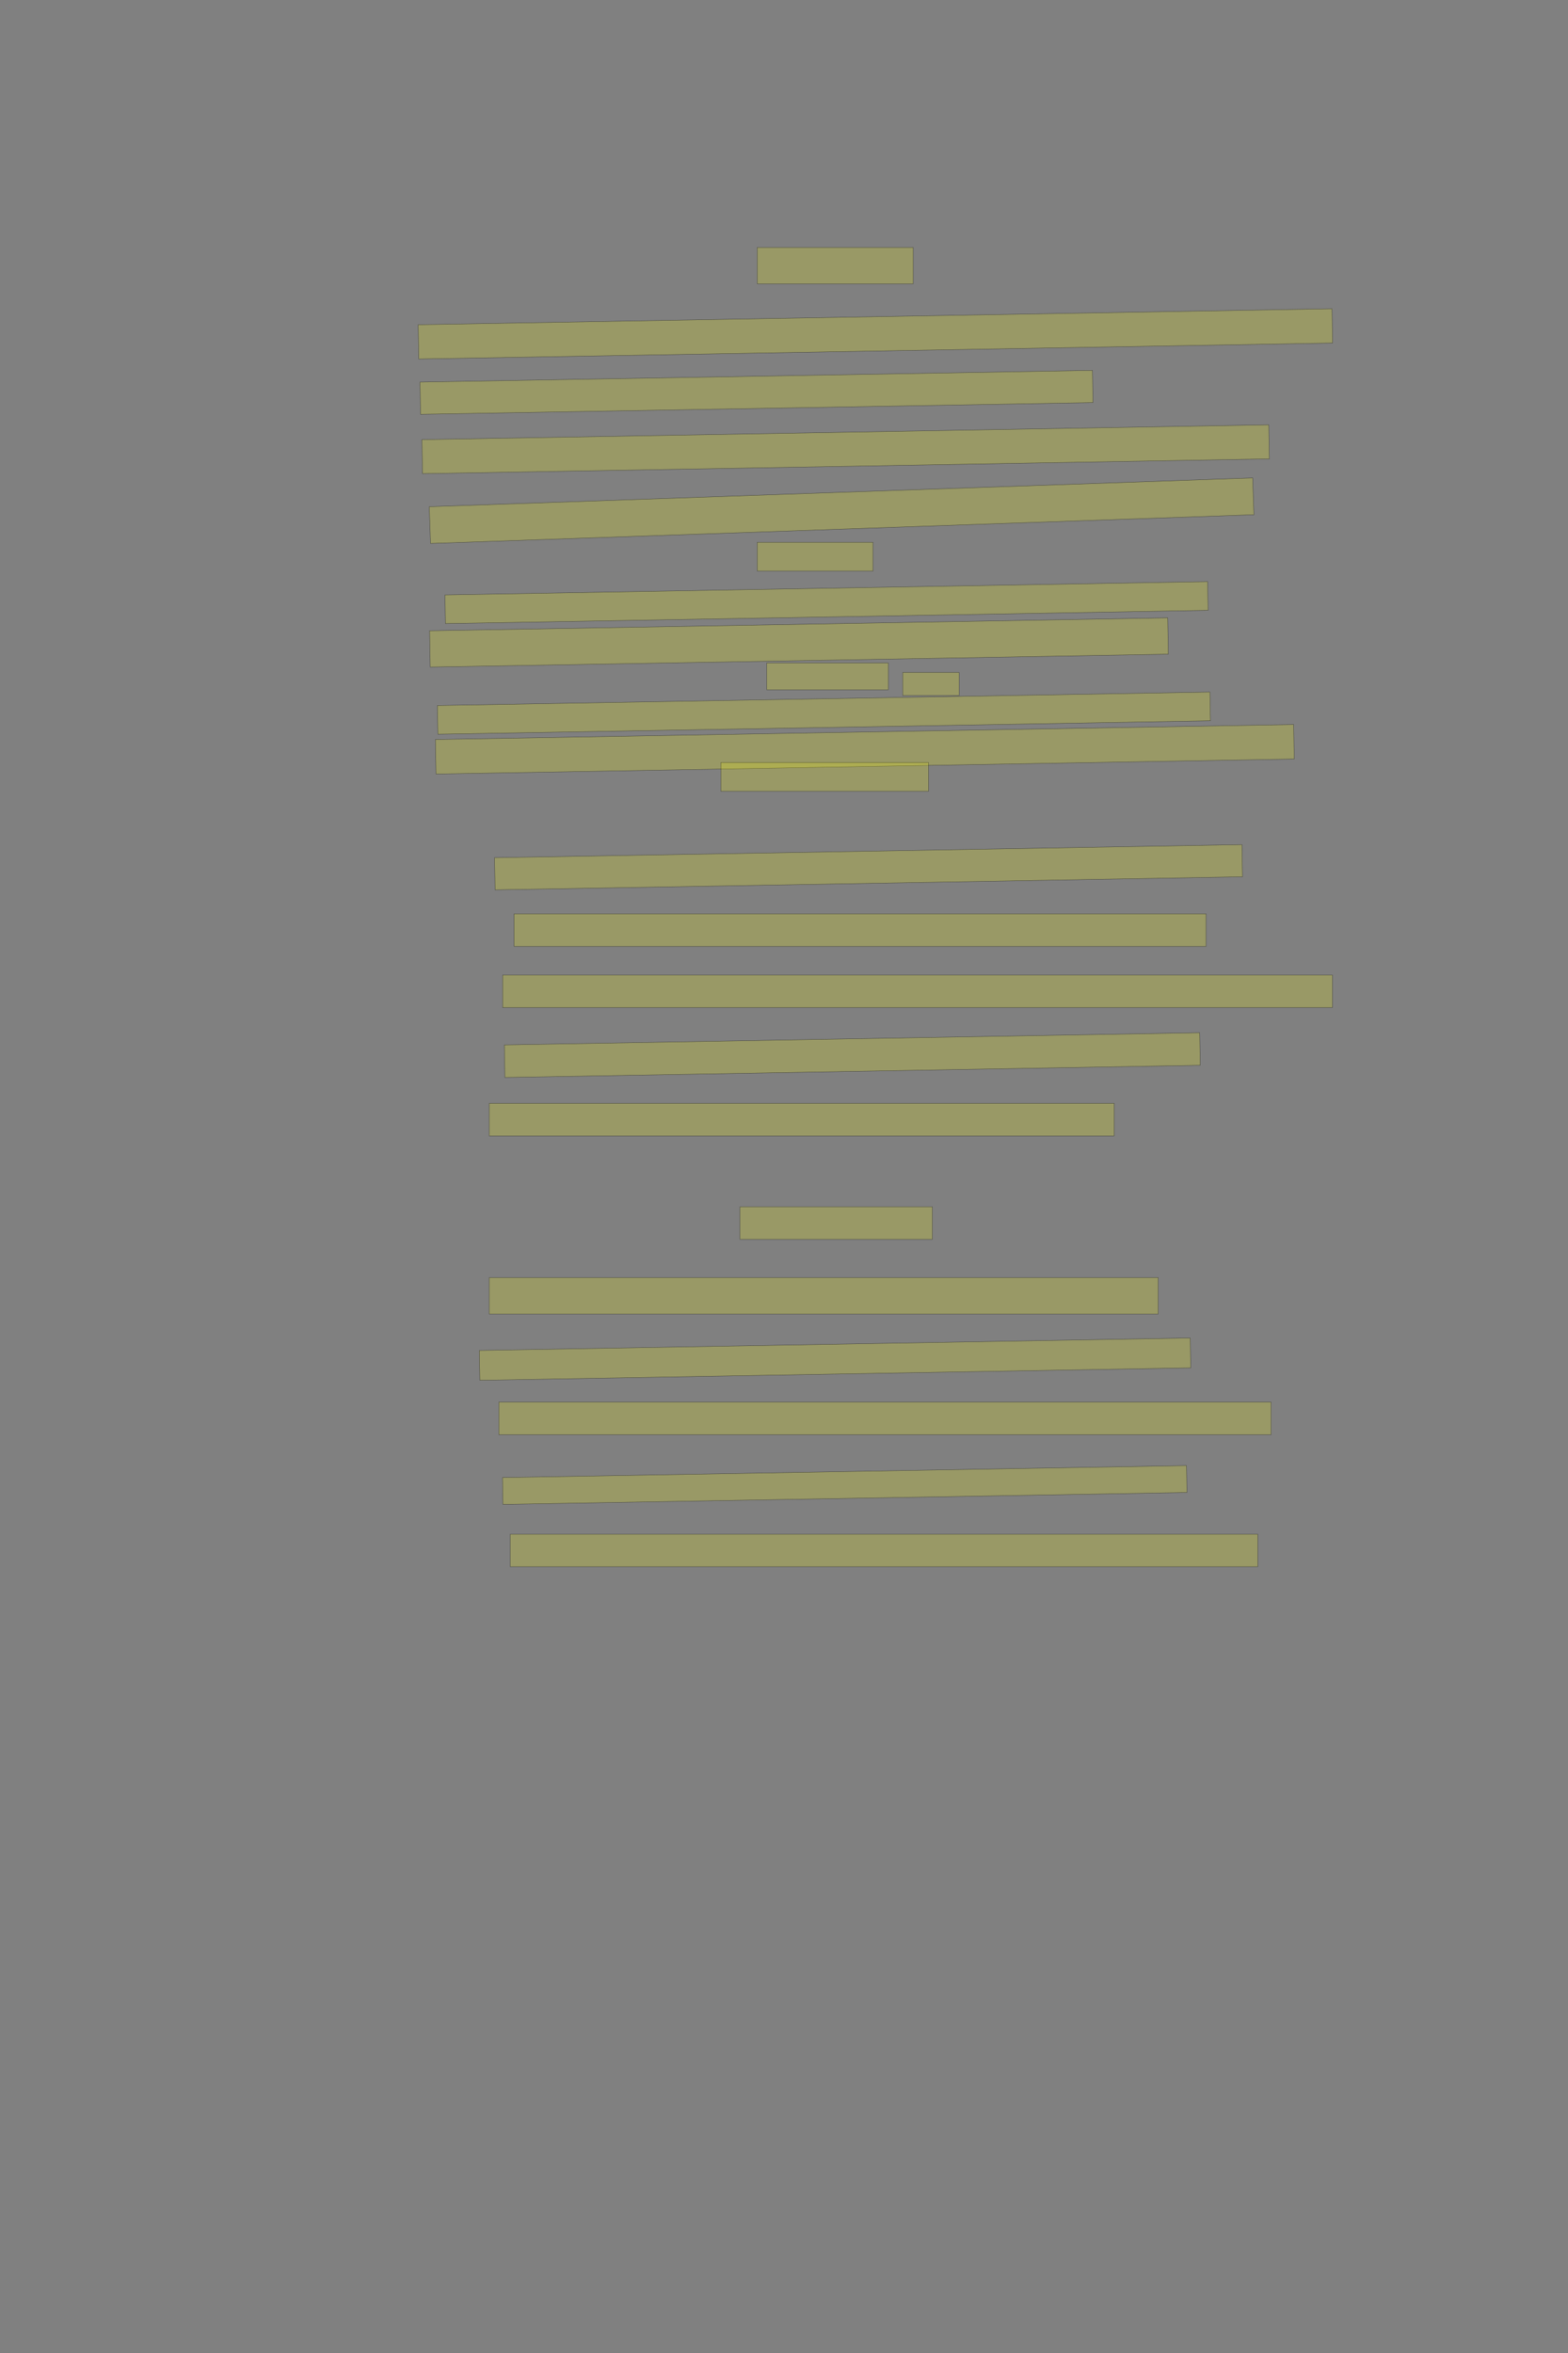 <?xml version="1.0" encoding="UTF-8" standalone="no"?><svg xmlns="http://www.w3.org/2000/svg" xmlns:xlink="http://www.w3.org/1999/xlink" height="6144" width="4096">
 <rect width="100%" height="100%" fill="#808080" stroke="none"/>
 <g>
  <title>Layer 1</title>
  <rect class=" imageannotationLine imageannotationLinked" fill="#FFFF00" fill-opacity="0.2" height="95" id="svg_2" stroke="#000000" stroke-opacity="0.5" width="407.5" x="1978" xlink:href="#la" y="646"/>
  <rect class=" imageannotationLine imageannotationLinked" fill="#FFFF00" fill-opacity="0.2" height="89.564" id="svg_4" stroke="#000000" stroke-opacity="0.5" transform="rotate(-1, 2286.72, 871.742)" width="2387.5" x="1092.969" xlink:href="#lb" y="826.96"/>
  <rect class=" imageannotationLine imageannotationLinked" fill="#FFFF00" fill-opacity="0.2" height="84.129" id="svg_6" stroke="#000000" stroke-opacity="0.5" transform="rotate(-1, 1976.11, 1024.45)" width="1756.811" x="1097.707" xlink:href="#lc" y="982.381"/>
  <rect class=" imageannotationLine imageannotationLinked" fill="#FFFF00" fill-opacity="0.2" height="88.954" id="svg_8" stroke="#000000" stroke-opacity="0.5" transform="rotate(-1, 2208.98, 1173.06)" width="2212.527" x="1102.717" xlink:href="#ld" y="1128.579"/>
  <rect class=" imageannotationLine imageannotationLinked" fill="#FFFF00" fill-opacity="0.2" height="96.047" id="svg_10" stroke="#000000" stroke-opacity="0.5" transform="rotate(-2, 2198.46, 1333.5)" width="2152.12" x="1122.405" xlink:href="#le" y="1285.48"/>
  <rect class=" imageannotationLine imageannotationLinked" fill="#FFFF00" fill-opacity="0.2" height="75" id="svg_12" stroke="#000000" stroke-opacity="0.5" width="302.5" x="1978" xlink:href="#lf" y="1416"/>
  <rect class=" imageannotationLine imageannotationLinked" fill="#FFFF00" fill-opacity="0.2" height="74.914" id="svg_14" stroke="#000000" stroke-opacity="0.5" transform="rotate(-1, 2159.16, 1573.46)" width="1992.5" x="1162.912" xlink:href="#lg" y="1536.001"/>
  <rect class=" imageannotationLine imageannotationLinked" fill="#FFFF00" fill-opacity="0.2" height="94.824" id="svg_16" stroke="#000000" stroke-opacity="0.5" transform="rotate(-1, 2087.13, 1677.6)" width="1928.355" x="1122.949" xlink:href="#lh" y="1630.183"/>
  <rect class=" imageannotationLine imageannotationLinked" fill="#FFFF00" fill-opacity="0.2" height="70" id="svg_18" stroke="#000000" stroke-opacity="0.5" width="317.5" x="2003" xlink:href="#li" y="1731"/>
  <rect class=" imageannotationLine imageannotationLinked" fill="#FFFF00" fill-opacity="0.2" height="60" id="svg_20" stroke="#000000" stroke-opacity="0.5" width="147.5" x="2358" xlink:href="#lj" y="1756"/>
  <rect class=" imageannotationLine imageannotationLinked" fill="#FFFF00" fill-opacity="0.2" height="75.002" id="svg_22" stroke="#000000" stroke-opacity="0.5" transform="rotate(-1, 2152.25, 1862.07)" width="2018.429" x="1143.034" xlink:href="#lk" y="1824.568"/>
  <rect class=" imageannotationLine imageannotationLinked" fill="#FFFF00" fill-opacity="0.2" height="90.087" id="svg_24" stroke="#000000" stroke-opacity="0.5" transform="rotate(-1, 2259.13, 1956.4)" width="2242.244" x="1138.004" xlink:href="#ll" y="1911.351"/>
  <rect class=" imageannotationLine imageannotationLinked" fill="#FFFF00" fill-opacity="0.2" height="75" id="svg_26" stroke="#000000" stroke-opacity="0.5" width="542.5" x="1883" xlink:href="#lm" y="1991"/>
  <rect class=" imageannotationLine imageannotationLinked" fill="#FFFF00" fill-opacity="0.2" height="83.953" id="svg_28" stroke="#000000" stroke-opacity="0.5" transform="rotate(-1, 2268.83, 2264.51)" width="1952.741" x="1292.461" xlink:href="#ln" y="2222.534"/>
  <rect class=" imageannotationLine imageannotationLinked" fill="#FFFF00" fill-opacity="0.2" height="85" id="svg_30" stroke="#000000" stroke-opacity="0.5" width="1807.5" x="1343" xlink:href="#lo" y="2386"/>
  <rect class=" imageannotationLine imageannotationLinked" fill="#FFFF00" fill-opacity="0.2" height="85" id="svg_32" stroke="#000000" stroke-opacity="0.5" width="2167.5" x="1313" xlink:href="#lp" y="2546"/>
  <rect class=" imageannotationLine imageannotationLinked" fill="#FFFF00" fill-opacity="0.2" height="85" id="svg_34" stroke="#000000" stroke-opacity="0.5" transform="rotate(-1, 2226.38, 2754.99)" width="1816.627" x="1318.07" xlink:href="#lq" y="2712.49"/>
  <rect class=" imageannotationLine imageannotationLinked" fill="#FFFF00" fill-opacity="0.2" height="85" id="svg_36" stroke="#000000" stroke-opacity="0.5" width="1632.5" x="1278" xlink:href="#lr" y="2881"/>
  <rect class=" imageannotationLine imageannotationLinked" fill="#FFFF00" fill-opacity="0.2" height="85" id="svg_38" stroke="#000000" stroke-opacity="0.5" width="502.5" x="1933" xlink:href="#ls" y="3151"/>
  <rect class=" imageannotationLine imageannotationLinked" fill="#FFFF00" fill-opacity="0.2" height="95" id="svg_40" stroke="#000000" stroke-opacity="0.5" width="1747.5" x="1278" xlink:href="#lt" y="3336"/>
  <rect class=" imageannotationLine imageannotationLinked" fill="#FFFF00" fill-opacity="0.2" height="77.906" id="svg_42" stroke="#000000" stroke-opacity="0.5" transform="rotate(-1, 2181.32, 3548.89)" width="1857.232" x="1252.705" xlink:href="#lu" y="3509.934"/>
  <rect class=" imageannotationLine imageannotationLinked" fill="#FFFF00" fill-opacity="0.2" height="85" id="svg_44" stroke="#000000" stroke-opacity="0.5" width="2017.5" x="1303" xlink:href="#lv" y="3661"/>
  <rect class=" imageannotationLine imageannotationLinked" fill="#FFFF00" fill-opacity="0.2" height="70.09" id="svg_46" stroke="#000000" stroke-opacity="0.5" transform="rotate(-1, 2206.56, 3877.53)" width="1787.068" x="1313.025" xlink:href="#lw" y="3842.486"/>
  <rect class=" imageannotationLine imageannotationLinked" fill="#FFFF00" fill-opacity="0.2" height="85" id="svg_48" stroke="#000000" stroke-opacity="0.5" width="1952.5" x="1333" xlink:href="#lx" y="4006"/>
 </g>

</svg>